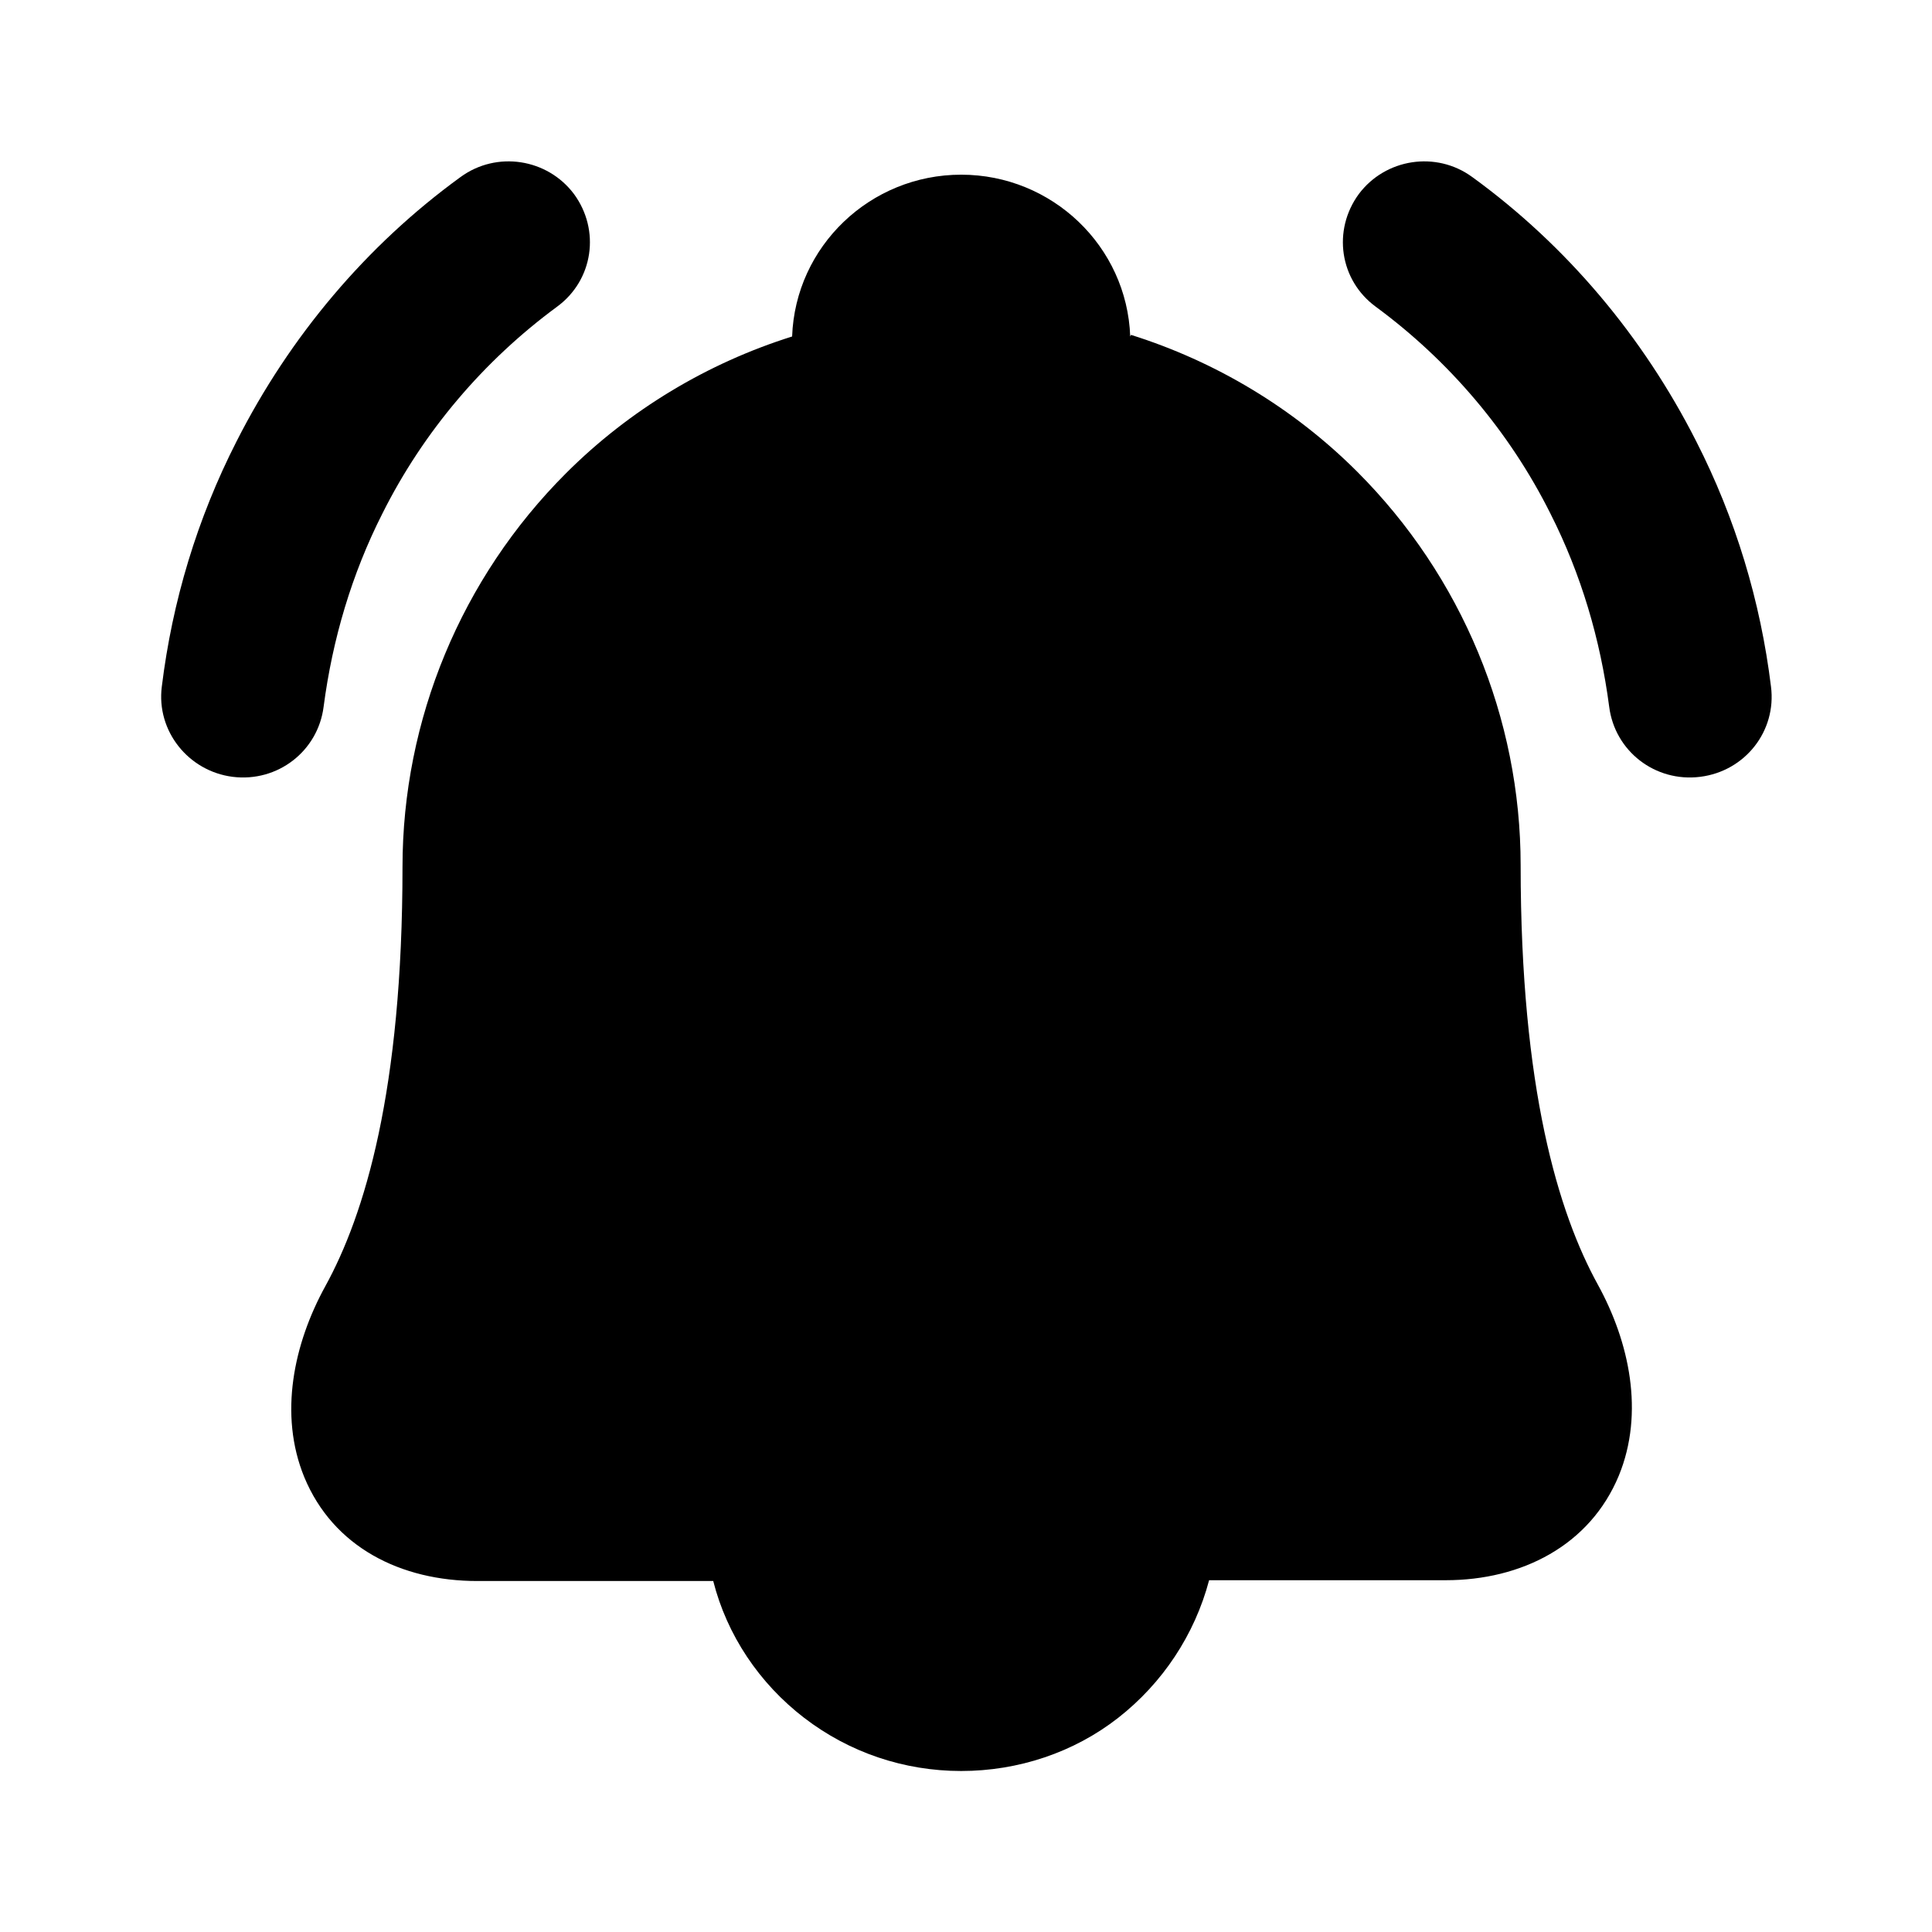 <svg viewBox="0 0 24 24" xmlns="http://www.w3.org/2000/svg" data-title="AlarmOnFill" fill="currentColor" stroke="none">
  <path d="M7.13 2.41c.33.45.24 1.07-.21 1.4-.91.67-1.66 1.55-2.17 2.57-.38.75-.62 1.56-.73 2.4-.07.55-.57.94-1.13.87-.55-.07-.95-.57-.88-1.12.13-1.06.44-2.09.93-3.05.66-1.3 1.61-2.43 2.78-3.28.45-.33 1.08-.23 1.41.21ZM14.05 4.16c1.05.33 2.02.91 2.81 1.7 1.3 1.3 2.03 3.06 2.03 4.89 0 2.78.47 4.32.96 5.21.39.71.58 1.59.26 2.37-.36.87-1.21 1.3-2.15 1.3h-2.94c-.18.68-.58 1.28-1.13 1.71s-1.24.66-1.95.66-1.39-.23-1.95-.66c-.56-.43-.96-1.03-1.13-1.7h0s-2.93 0-2.93 0c-.95 0-1.79-.42-2.15-1.29-.32-.78-.13-1.66.26-2.37.49-.89.96-2.43.96-5.21 0-1.83.73-3.59 2.03-4.89.79-.79 1.76-1.37 2.81-1.7.04-1.12.97-2.01 2.1-2.01s2.06.89 2.1 2.01ZM18.29 2.2c-.45-.33-1.08-.23-1.41.21-.33.45-.24 1.07.21 1.4.91.67 1.66 1.55 2.17 2.57.38.75.62 1.56.73 2.4.07.55.57.94 1.13.87s.95-.57.88-1.12c-.13-1.06-.44-2.09-.93-3.05-.66-1.3-1.61-2.43-2.78-3.28Z"/>
</svg>
